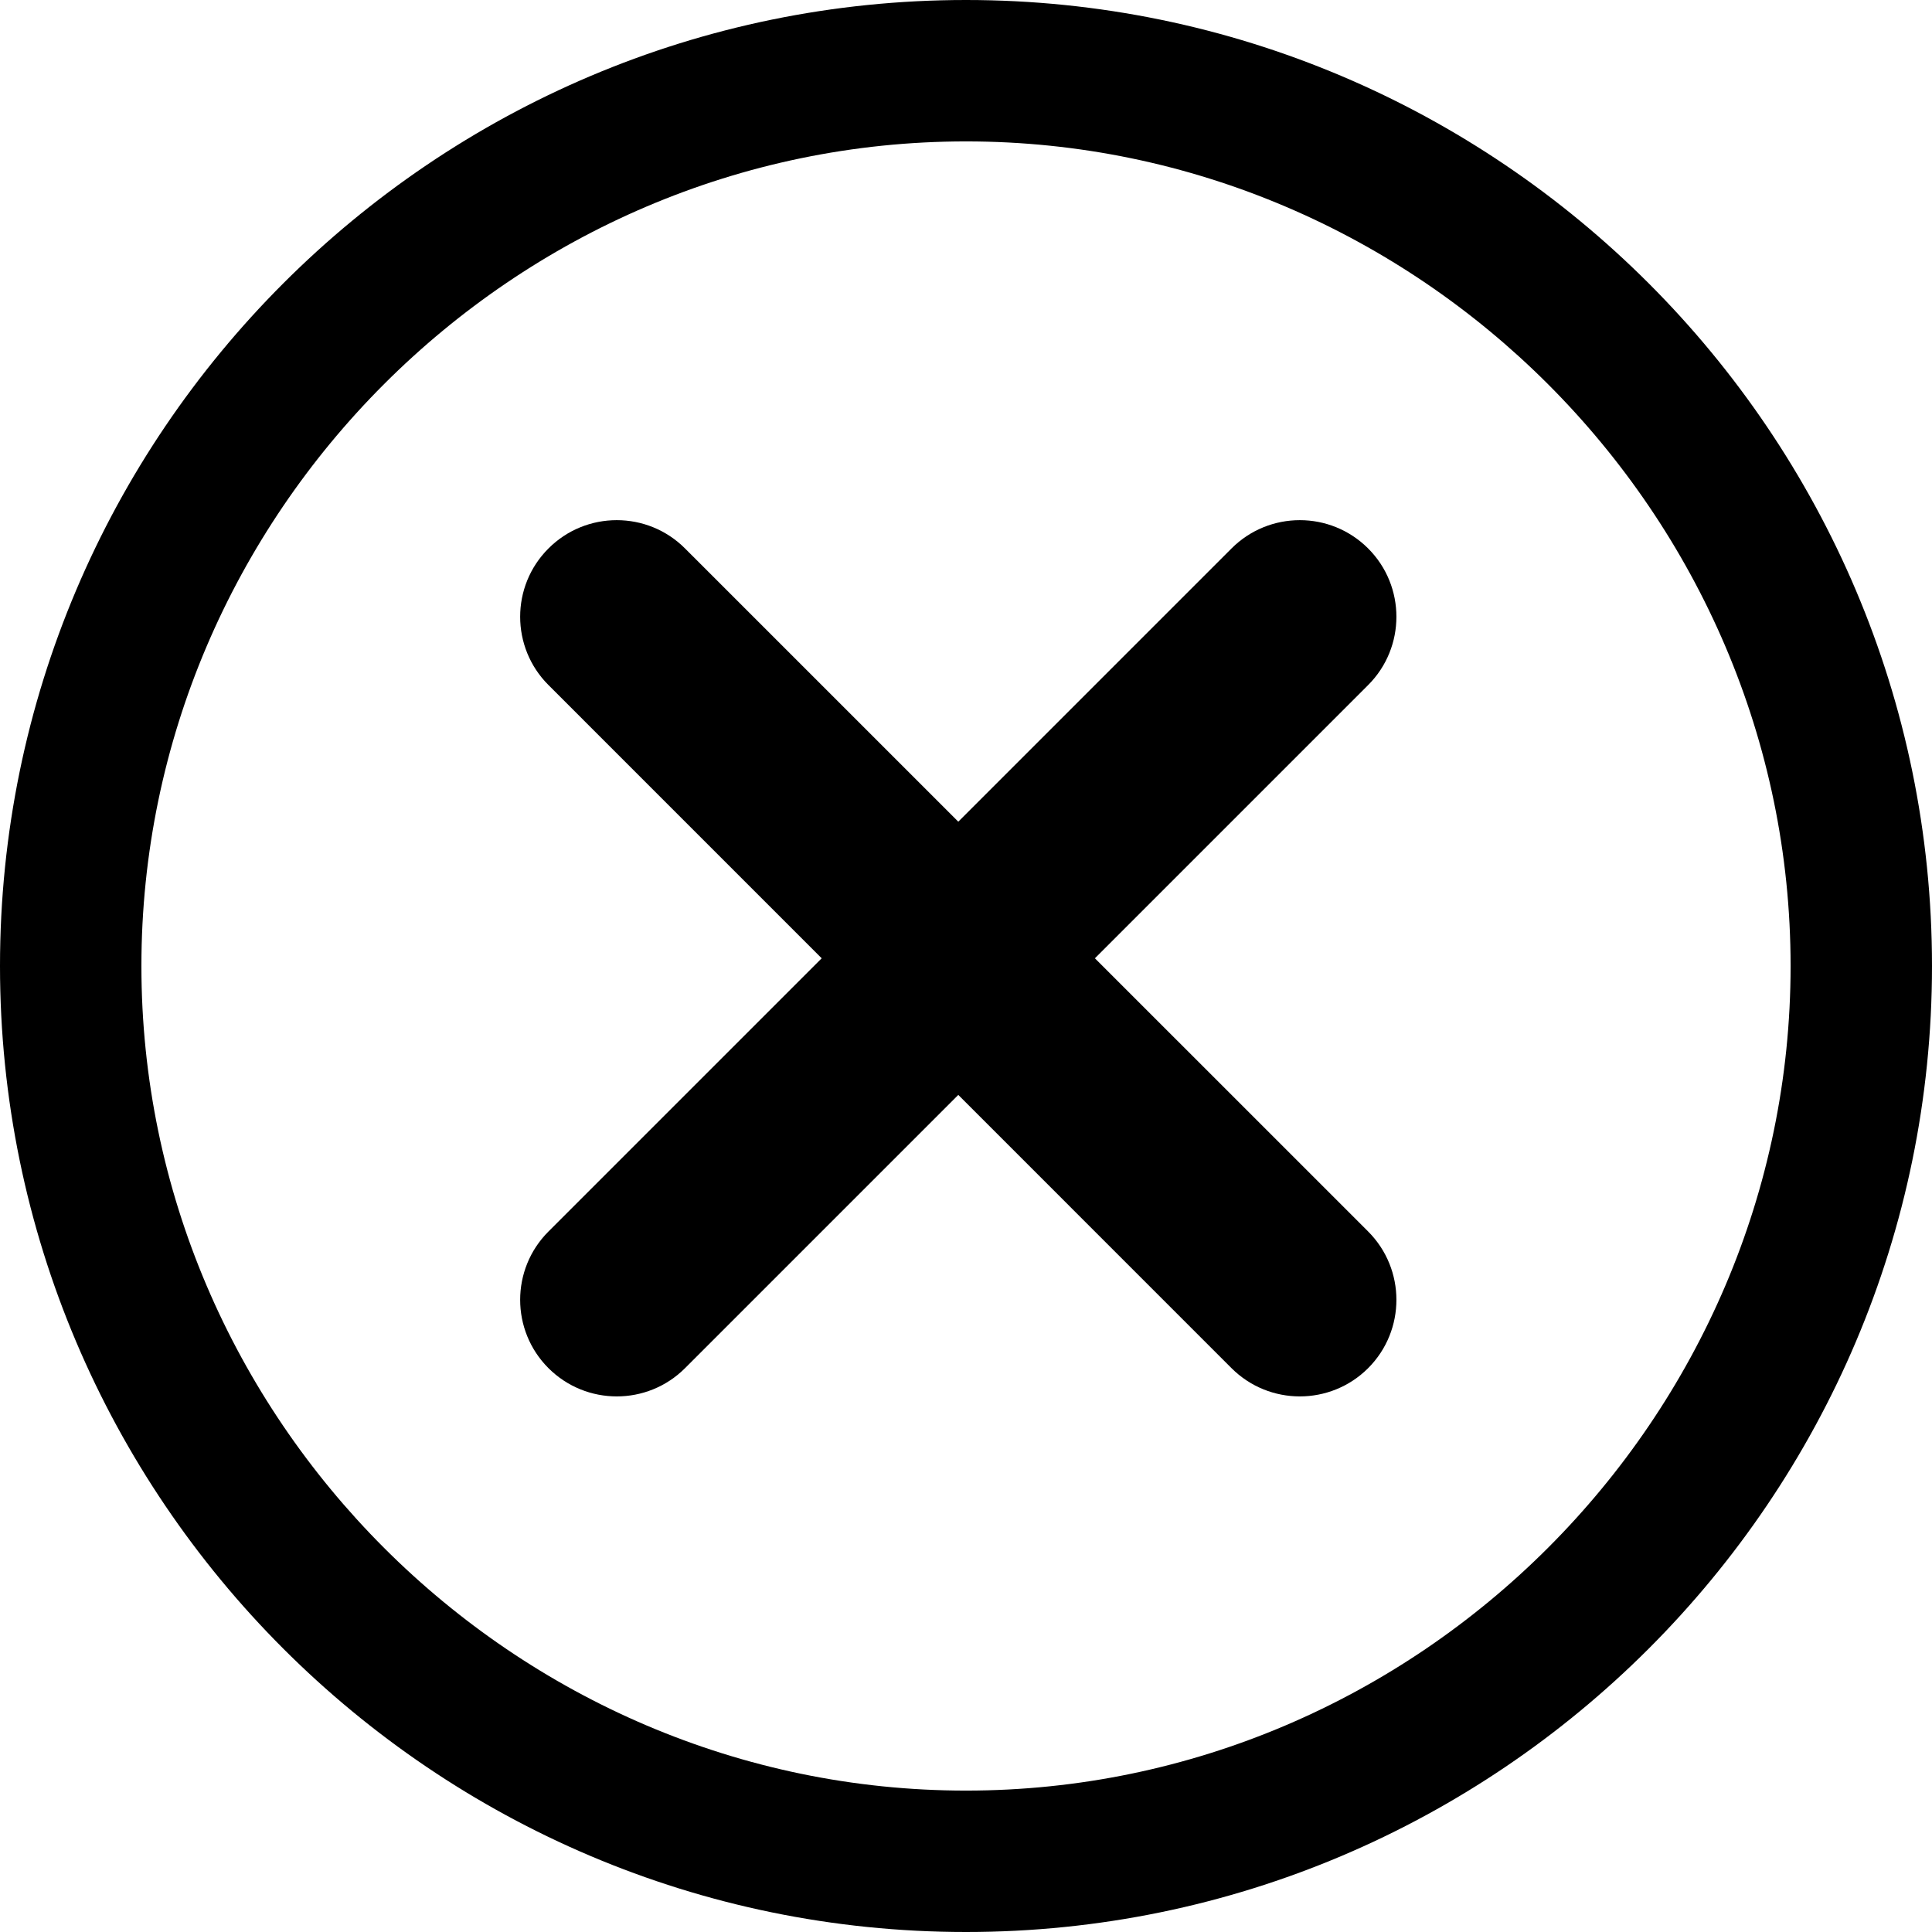 <svg width="26" height="26" viewBox="0 0 26 26" fill="none" xmlns="http://www.w3.org/2000/svg">
<g id="Vector">
<path fill-rule="evenodd" clip-rule="evenodd" d="M0 13C0 5.834 5.834 0 13 0C20.166 0 26 5.834 26 13C26 20.166 20.166 26 13 26C5.834 26 0 20.166 0 13ZM1.903 13C1.903 19.087 6.913 24.097 13 24.097C19.087 24.097 24.097 19.087 24.097 13C24.097 6.913 19.087 1.903 13 1.903C6.913 1.903 1.903 6.913 1.903 13Z" fill="currentColor"/>
<path d="M7.381 18.412C6.873 17.904 6.873 17.081 7.381 16.573L16.573 7.381C17.081 6.873 17.904 6.873 18.412 7.381C18.919 7.888 18.919 8.712 18.412 9.219L9.219 18.412C8.712 18.919 7.889 18.919 7.381 18.412Z" fill="currentColor"/>
<path d="M18.412 18.412C18.919 17.904 18.919 17.081 18.412 16.573L9.219 7.381C8.712 6.873 7.888 6.873 7.381 7.381C6.873 7.888 6.873 8.712 7.381 9.219L16.573 18.412C17.081 18.919 17.904 18.919 18.412 18.412Z" fill="currentColor"/>
</g>
</svg>
